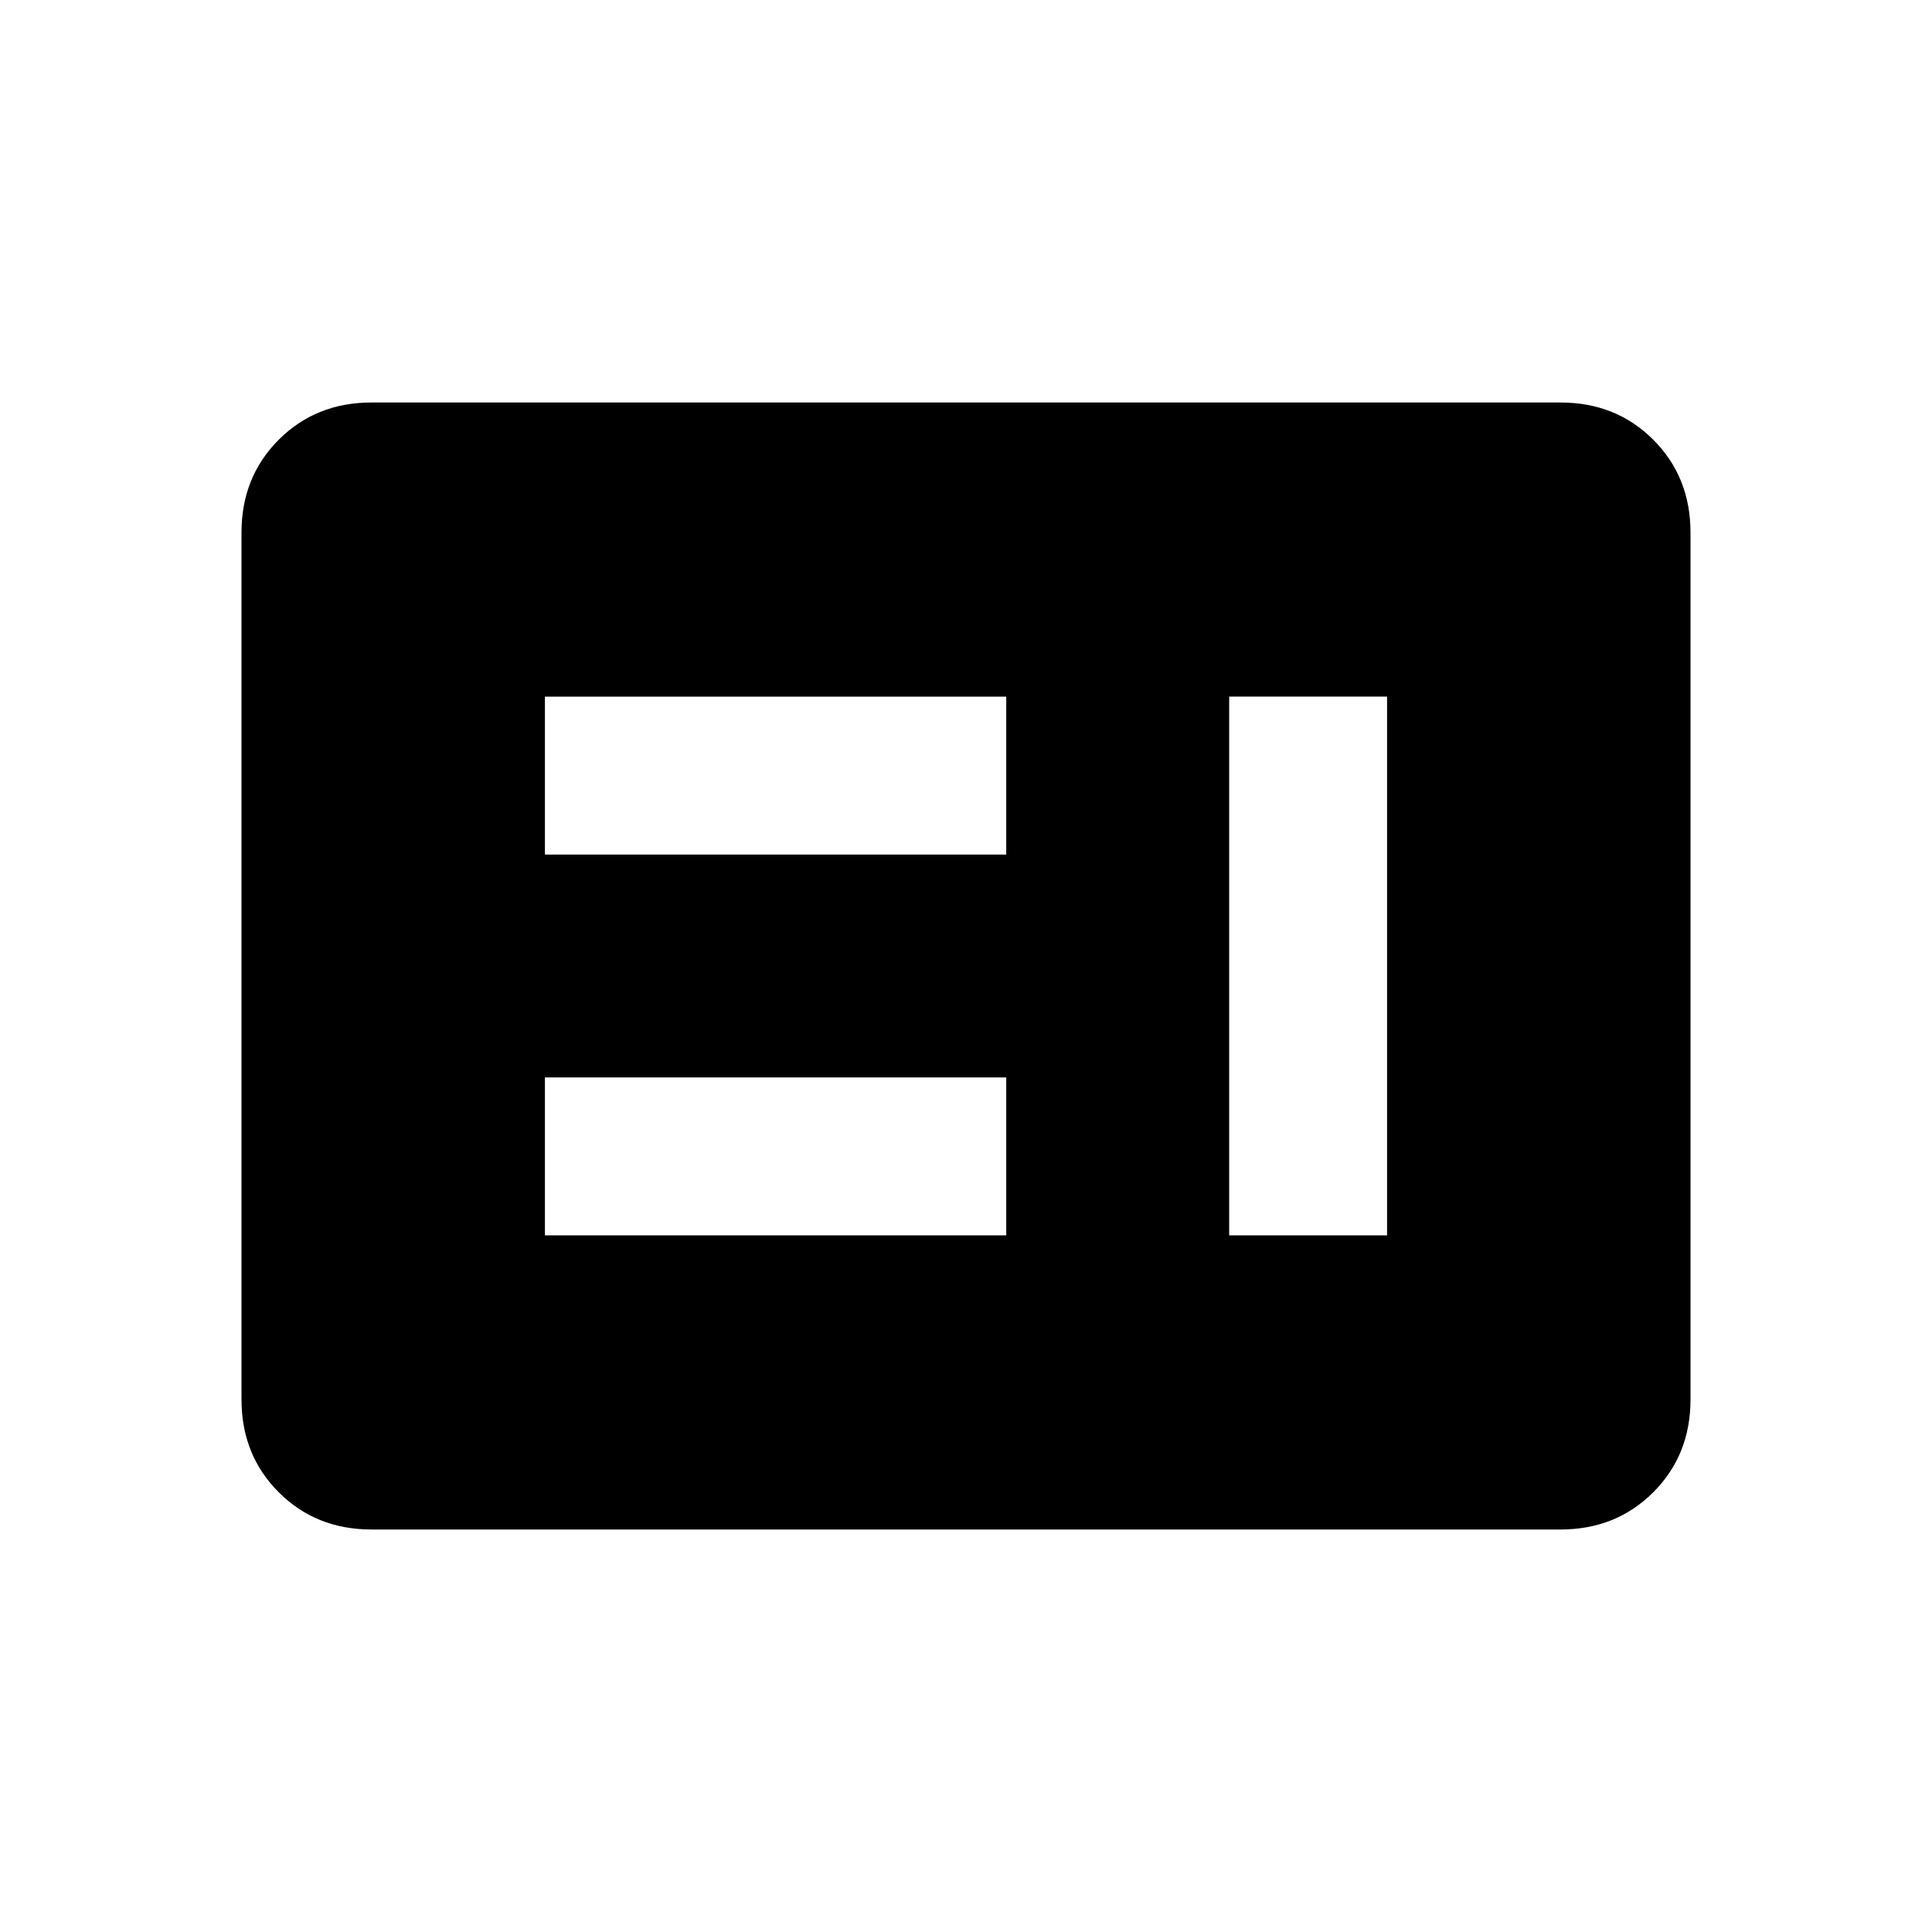 <svg xmlns="http://www.w3.org/2000/svg" height="24" viewBox="0 -960 960 960" width="24"><path d="M270.77-346.15H500v-78.47H270.77v78.47Zm340 0h78.46v-267.7h-78.46v267.7Zm-340-189.23H500v-78.47H270.77v78.47ZM184.62-200q-27.62 0-46.12-18.5Q120-237 120-264.62v-430.76q0-27.62 18.5-46.12Q157-760 184.62-760h590.76q27.62 0 46.12 18.5Q840-723 840-695.38v430.76q0 27.62-18.5 46.12Q803-200 775.38-200H184.62Z"/></svg>